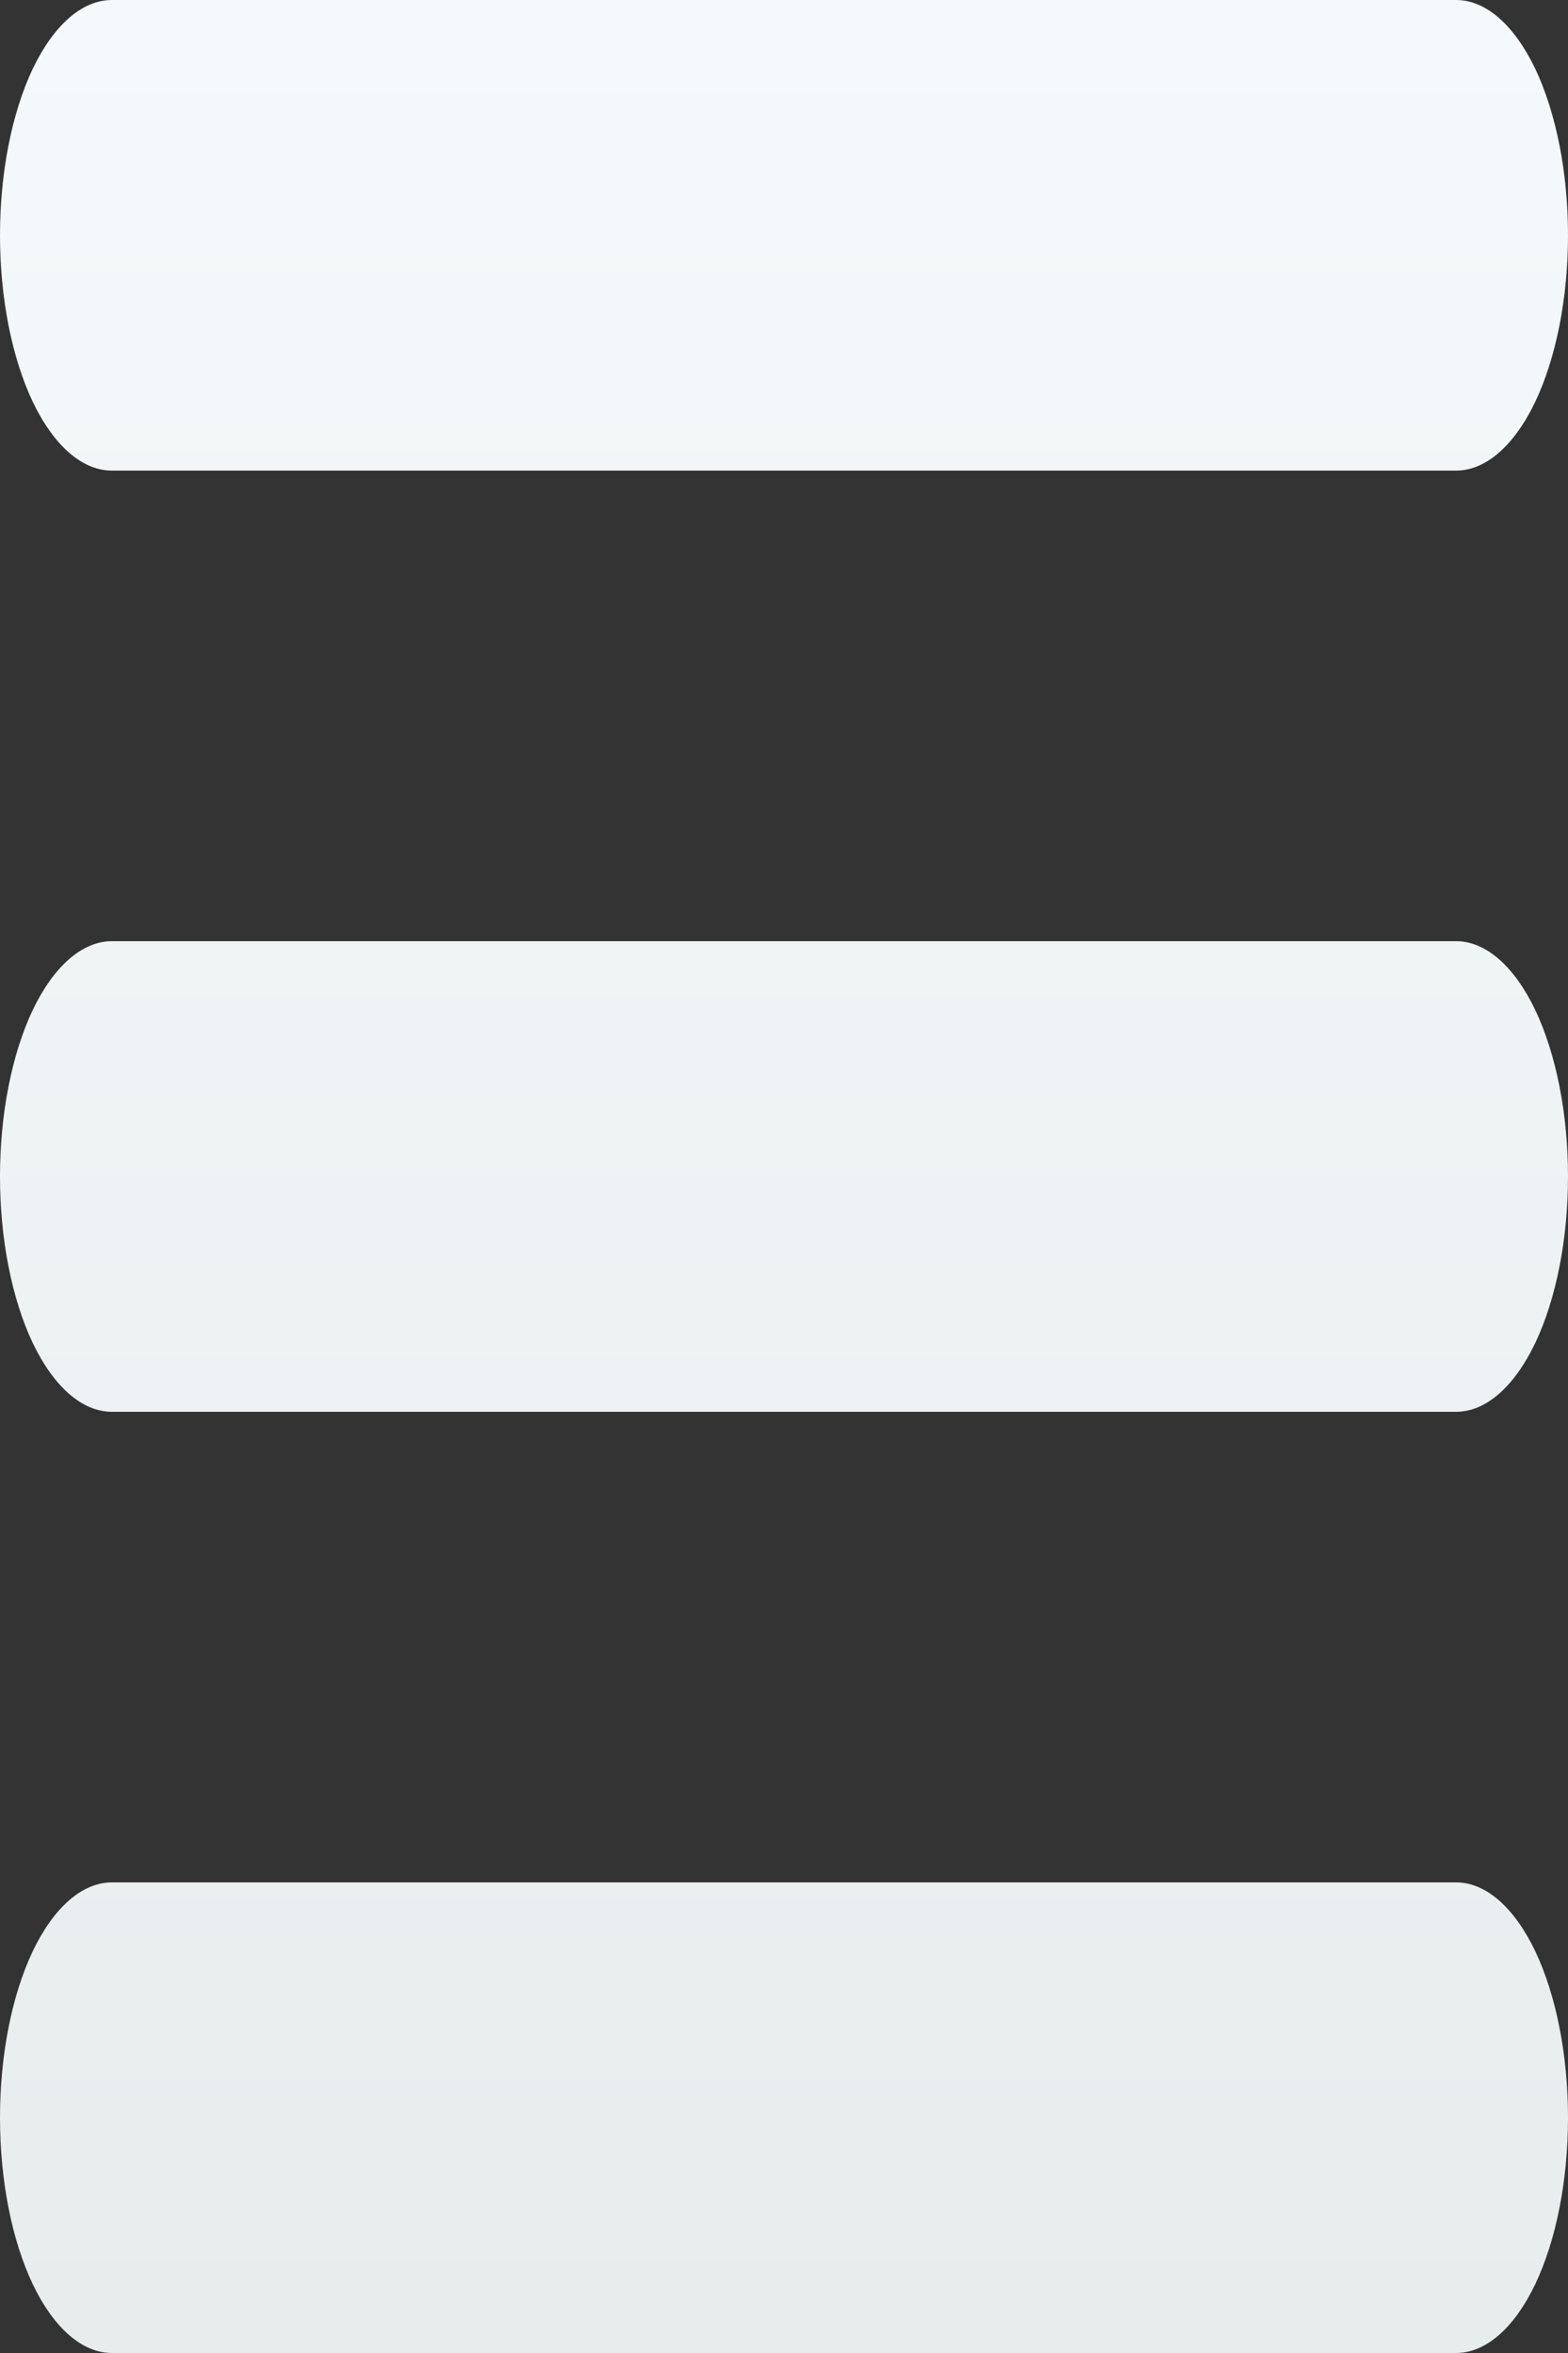 <svg width="8" height="12" viewBox="0 0 8 12" fill="none" xmlns="http://www.w3.org/2000/svg">
<rect x="0" y="0" width="8" height="12" fill="#333333" stroke="none"/>
<path d="M0.571 0H7.429C7.58 0 7.725 0.126 7.833 0.351C7.94 0.577 8 0.882 8 1.2C8 1.518 7.94 1.823 7.833 2.049C7.725 2.274 7.58 2.4 7.429 2.4H0.571C0.42 2.4 0.275 2.274 0.167 2.049C0.06 1.823 0 1.518 0 1.2C0 0.882 0.06 0.577 0.167 0.351C0.275 0.126 0.42 0 0.571 0V0ZM0.571 9.6H7.429C7.58 9.6 7.725 9.726 7.833 9.951C7.94 10.177 8 10.482 8 10.8C8 11.118 7.94 11.424 7.833 11.649C7.725 11.874 7.58 12 7.429 12H0.571C0.42 12 0.275 11.874 0.167 11.649C0.06 11.424 0 11.118 0 10.8C0 10.482 0.06 10.177 0.167 9.951C0.275 9.726 0.42 9.6 0.571 9.6V9.6ZM0.571 4.8H7.429C7.58 4.8 7.725 4.926 7.833 5.151C7.94 5.377 8 5.682 8 6C8 6.318 7.94 6.623 7.833 6.849C7.725 7.074 7.58 7.2 7.429 7.2H0.571C0.42 7.2 0.275 7.074 0.167 6.849C0.06 6.623 0 6.318 0 6C0 5.682 0.06 5.377 0.167 5.151C0.275 4.926 0.42 4.8 0.571 4.8V4.8Z" fill="url(#paint0_linear)"/>
<defs>
<linearGradient id="paint0_linear" x1="4" y1="0" x2="4" y2="12" gradientUnits="userSpaceOnUse">
<stop stop-color="#F4FAFB"/>
<stop offset="1" stop-color="#E7ECED"/>
</linearGradient>
</defs>
</svg>
